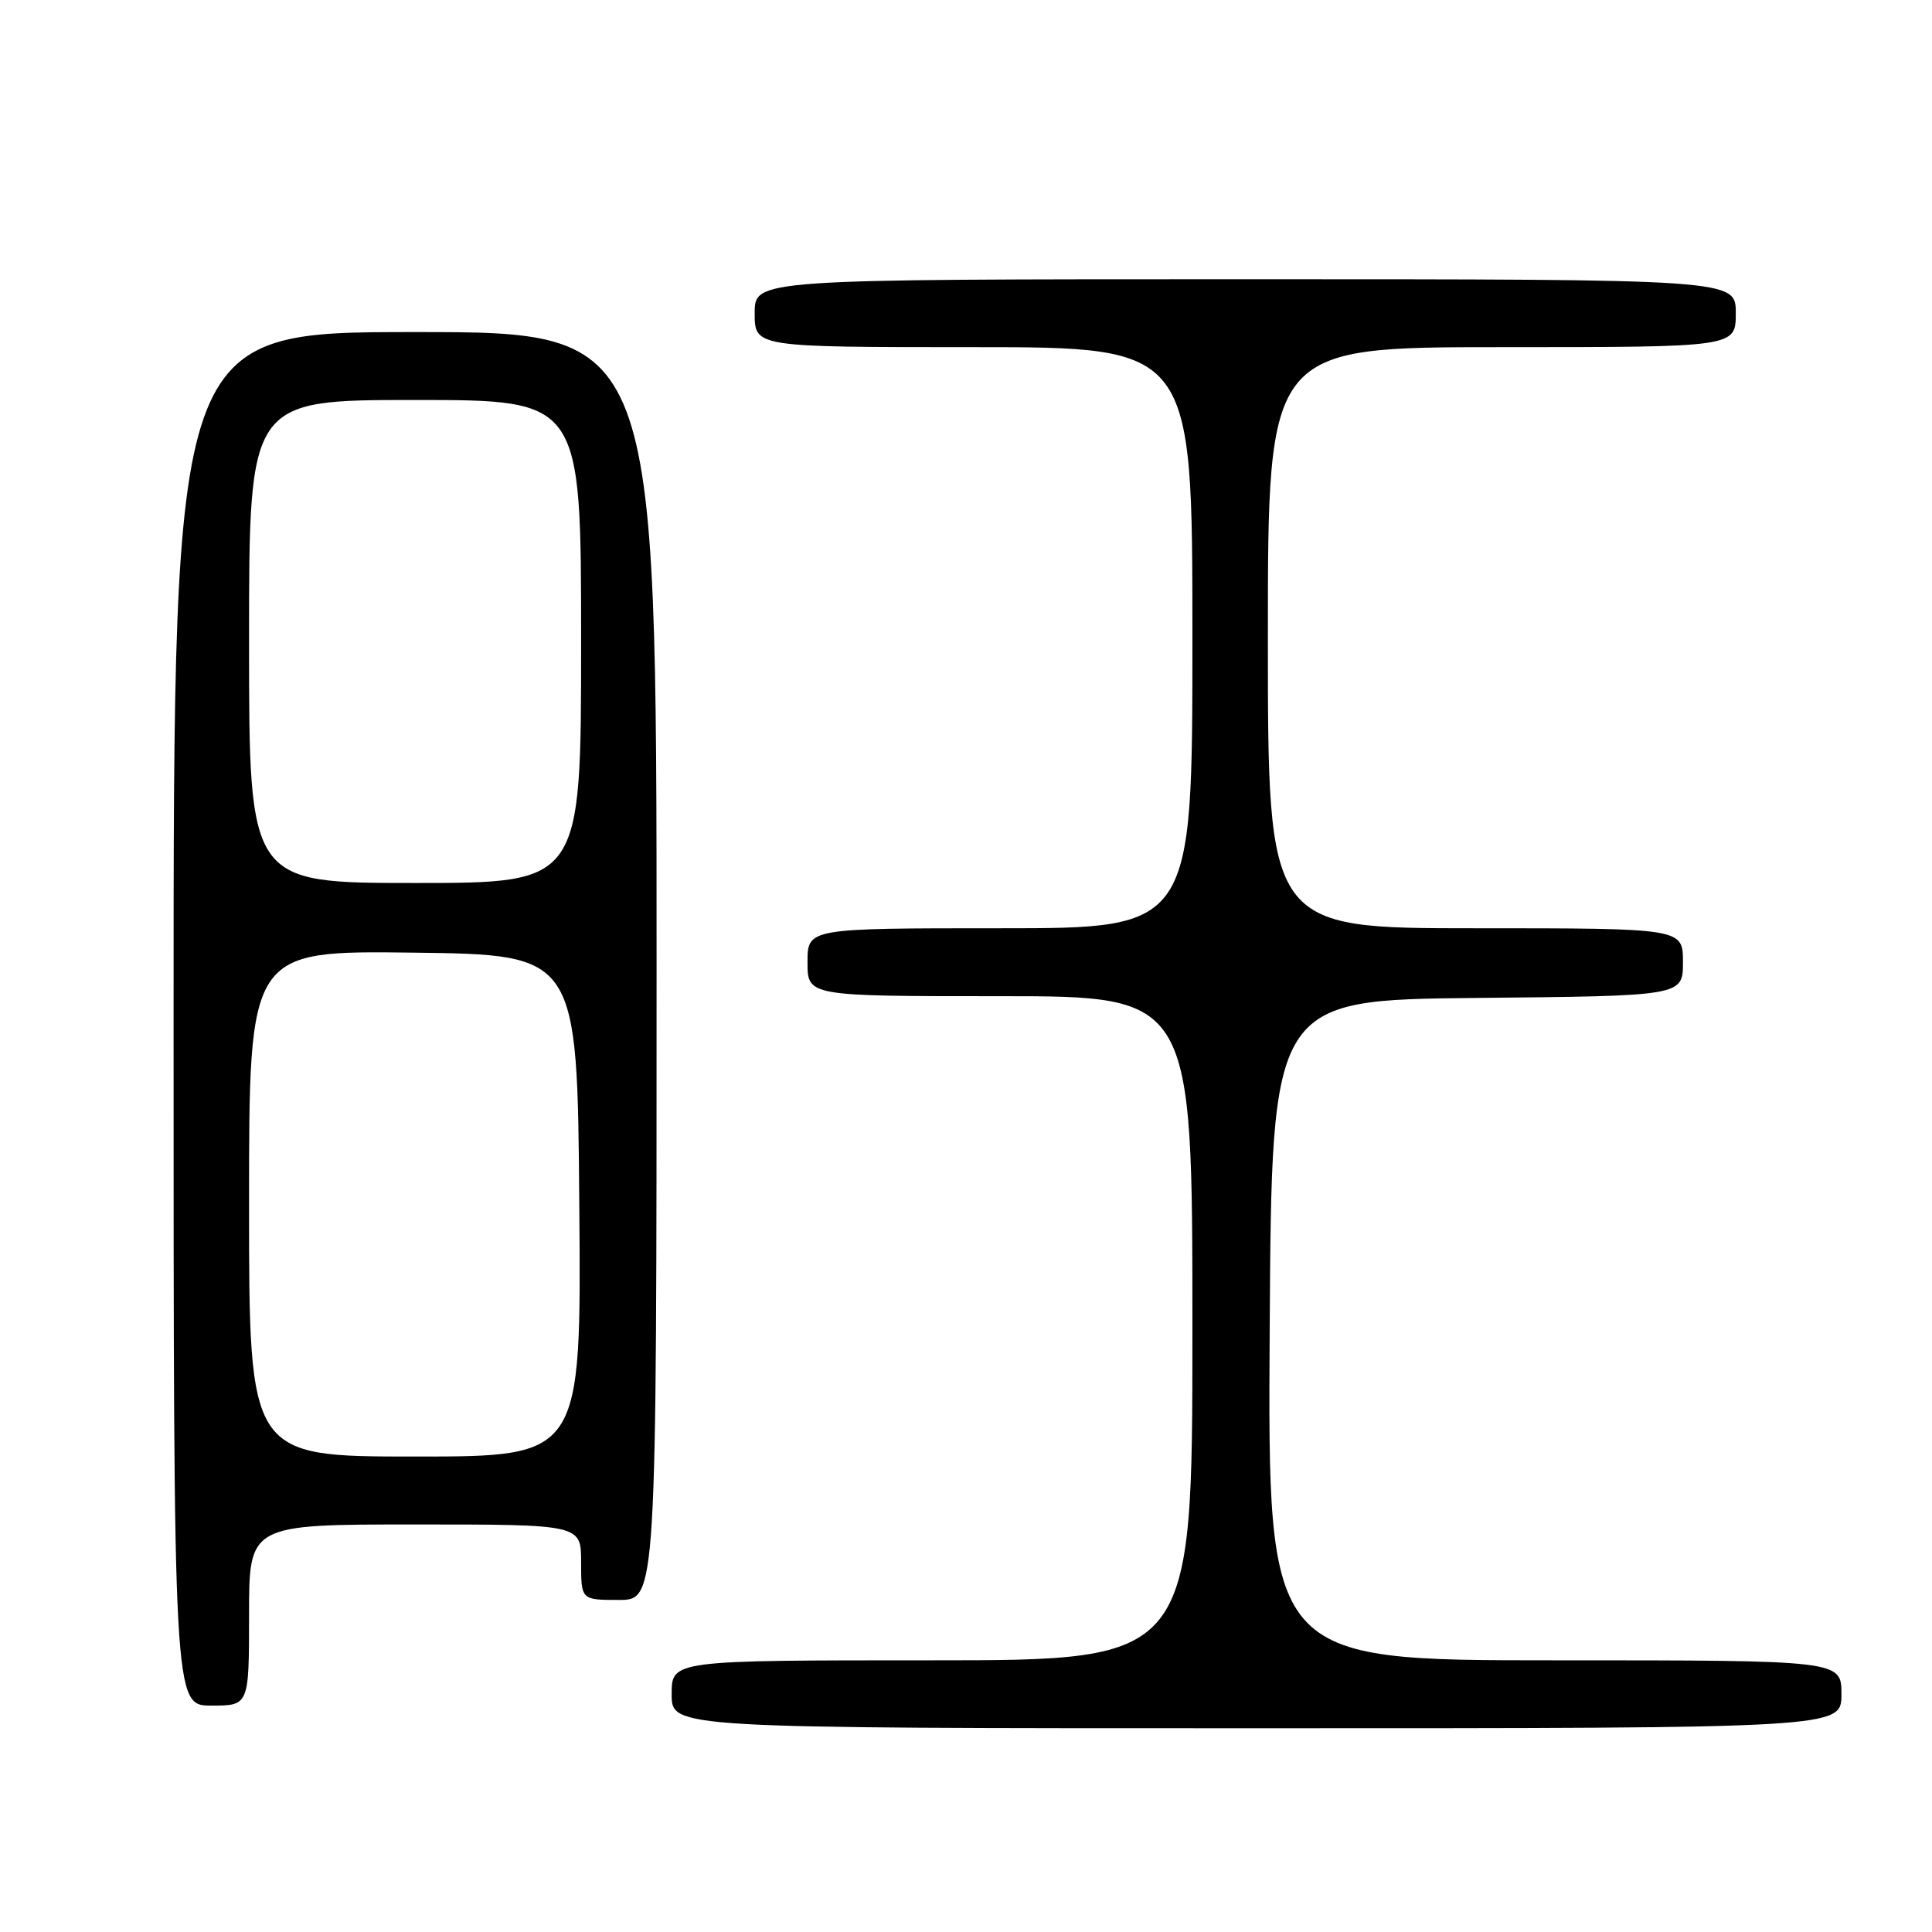 <?xml version="1.0" encoding="UTF-8" standalone="no"?>
<!DOCTYPE svg PUBLIC "-//W3C//DTD SVG 1.1//EN" "http://www.w3.org/Graphics/SVG/1.1/DTD/svg11.dtd" >
<svg xmlns="http://www.w3.org/2000/svg" xmlns:xlink="http://www.w3.org/1999/xlink" version="1.1" viewBox="0 0 256 256">
 <g >
 <path fill="currentColor"
d=" M 244.00 224.50 C 244.00 220.00 244.00 220.00 205.99 220.00 C 167.98 220.00 167.98 220.00 168.24 176.25 C 168.50 132.50 168.50 132.50 195.75 132.23 C 223.00 131.97 223.00 131.97 223.00 127.48 C 223.00 123.00 223.00 123.00 195.50 123.00 C 168.00 123.00 168.00 123.00 168.00 84.50 C 168.00 46.00 168.00 46.00 199.00 46.00 C 230.00 46.00 230.00 46.00 230.00 41.50 C 230.00 37.00 230.00 37.00 165.00 37.00 C 100.00 37.00 100.00 37.00 100.00 41.50 C 100.00 46.00 100.00 46.00 129.00 46.00 C 158.00 46.00 158.00 46.00 158.00 84.50 C 158.00 123.00 158.00 123.00 132.50 123.00 C 107.00 123.00 107.00 123.00 107.00 127.50 C 107.00 132.00 107.00 132.00 132.50 132.00 C 158.00 132.00 158.00 132.00 158.00 176.00 C 158.00 220.00 158.00 220.00 123.50 220.00 C 89.00 220.00 89.00 220.00 89.00 224.50 C 89.00 229.00 89.00 229.00 166.50 229.00 C 244.00 229.00 244.00 229.00 244.00 224.50 Z  M 33.00 214.00 C 33.00 202.00 33.00 202.00 55.00 202.00 C 77.00 202.00 77.00 202.00 77.00 207.00 C 77.00 212.00 77.00 212.00 82.00 212.00 C 87.00 212.00 87.00 212.00 87.00 128.00 C 87.00 44.00 87.00 44.00 55.00 44.00 C 23.00 44.00 23.00 44.00 23.00 135.00 C 23.00 226.00 23.00 226.00 28.00 226.00 C 33.00 226.00 33.00 226.00 33.00 214.00 Z  M 33.00 159.48 C 33.00 125.96 33.00 125.96 54.75 126.23 C 76.50 126.50 76.50 126.50 76.76 159.75 C 77.03 193.00 77.03 193.00 55.01 193.00 C 33.00 193.00 33.00 193.00 33.00 159.48 Z  M 33.00 85.00 C 33.00 53.00 33.00 53.00 55.00 53.00 C 77.00 53.00 77.00 53.00 77.00 85.00 C 77.00 117.00 77.00 117.00 55.00 117.00 C 33.00 117.00 33.00 117.00 33.00 85.00 Z "/>
</g>
</svg>
